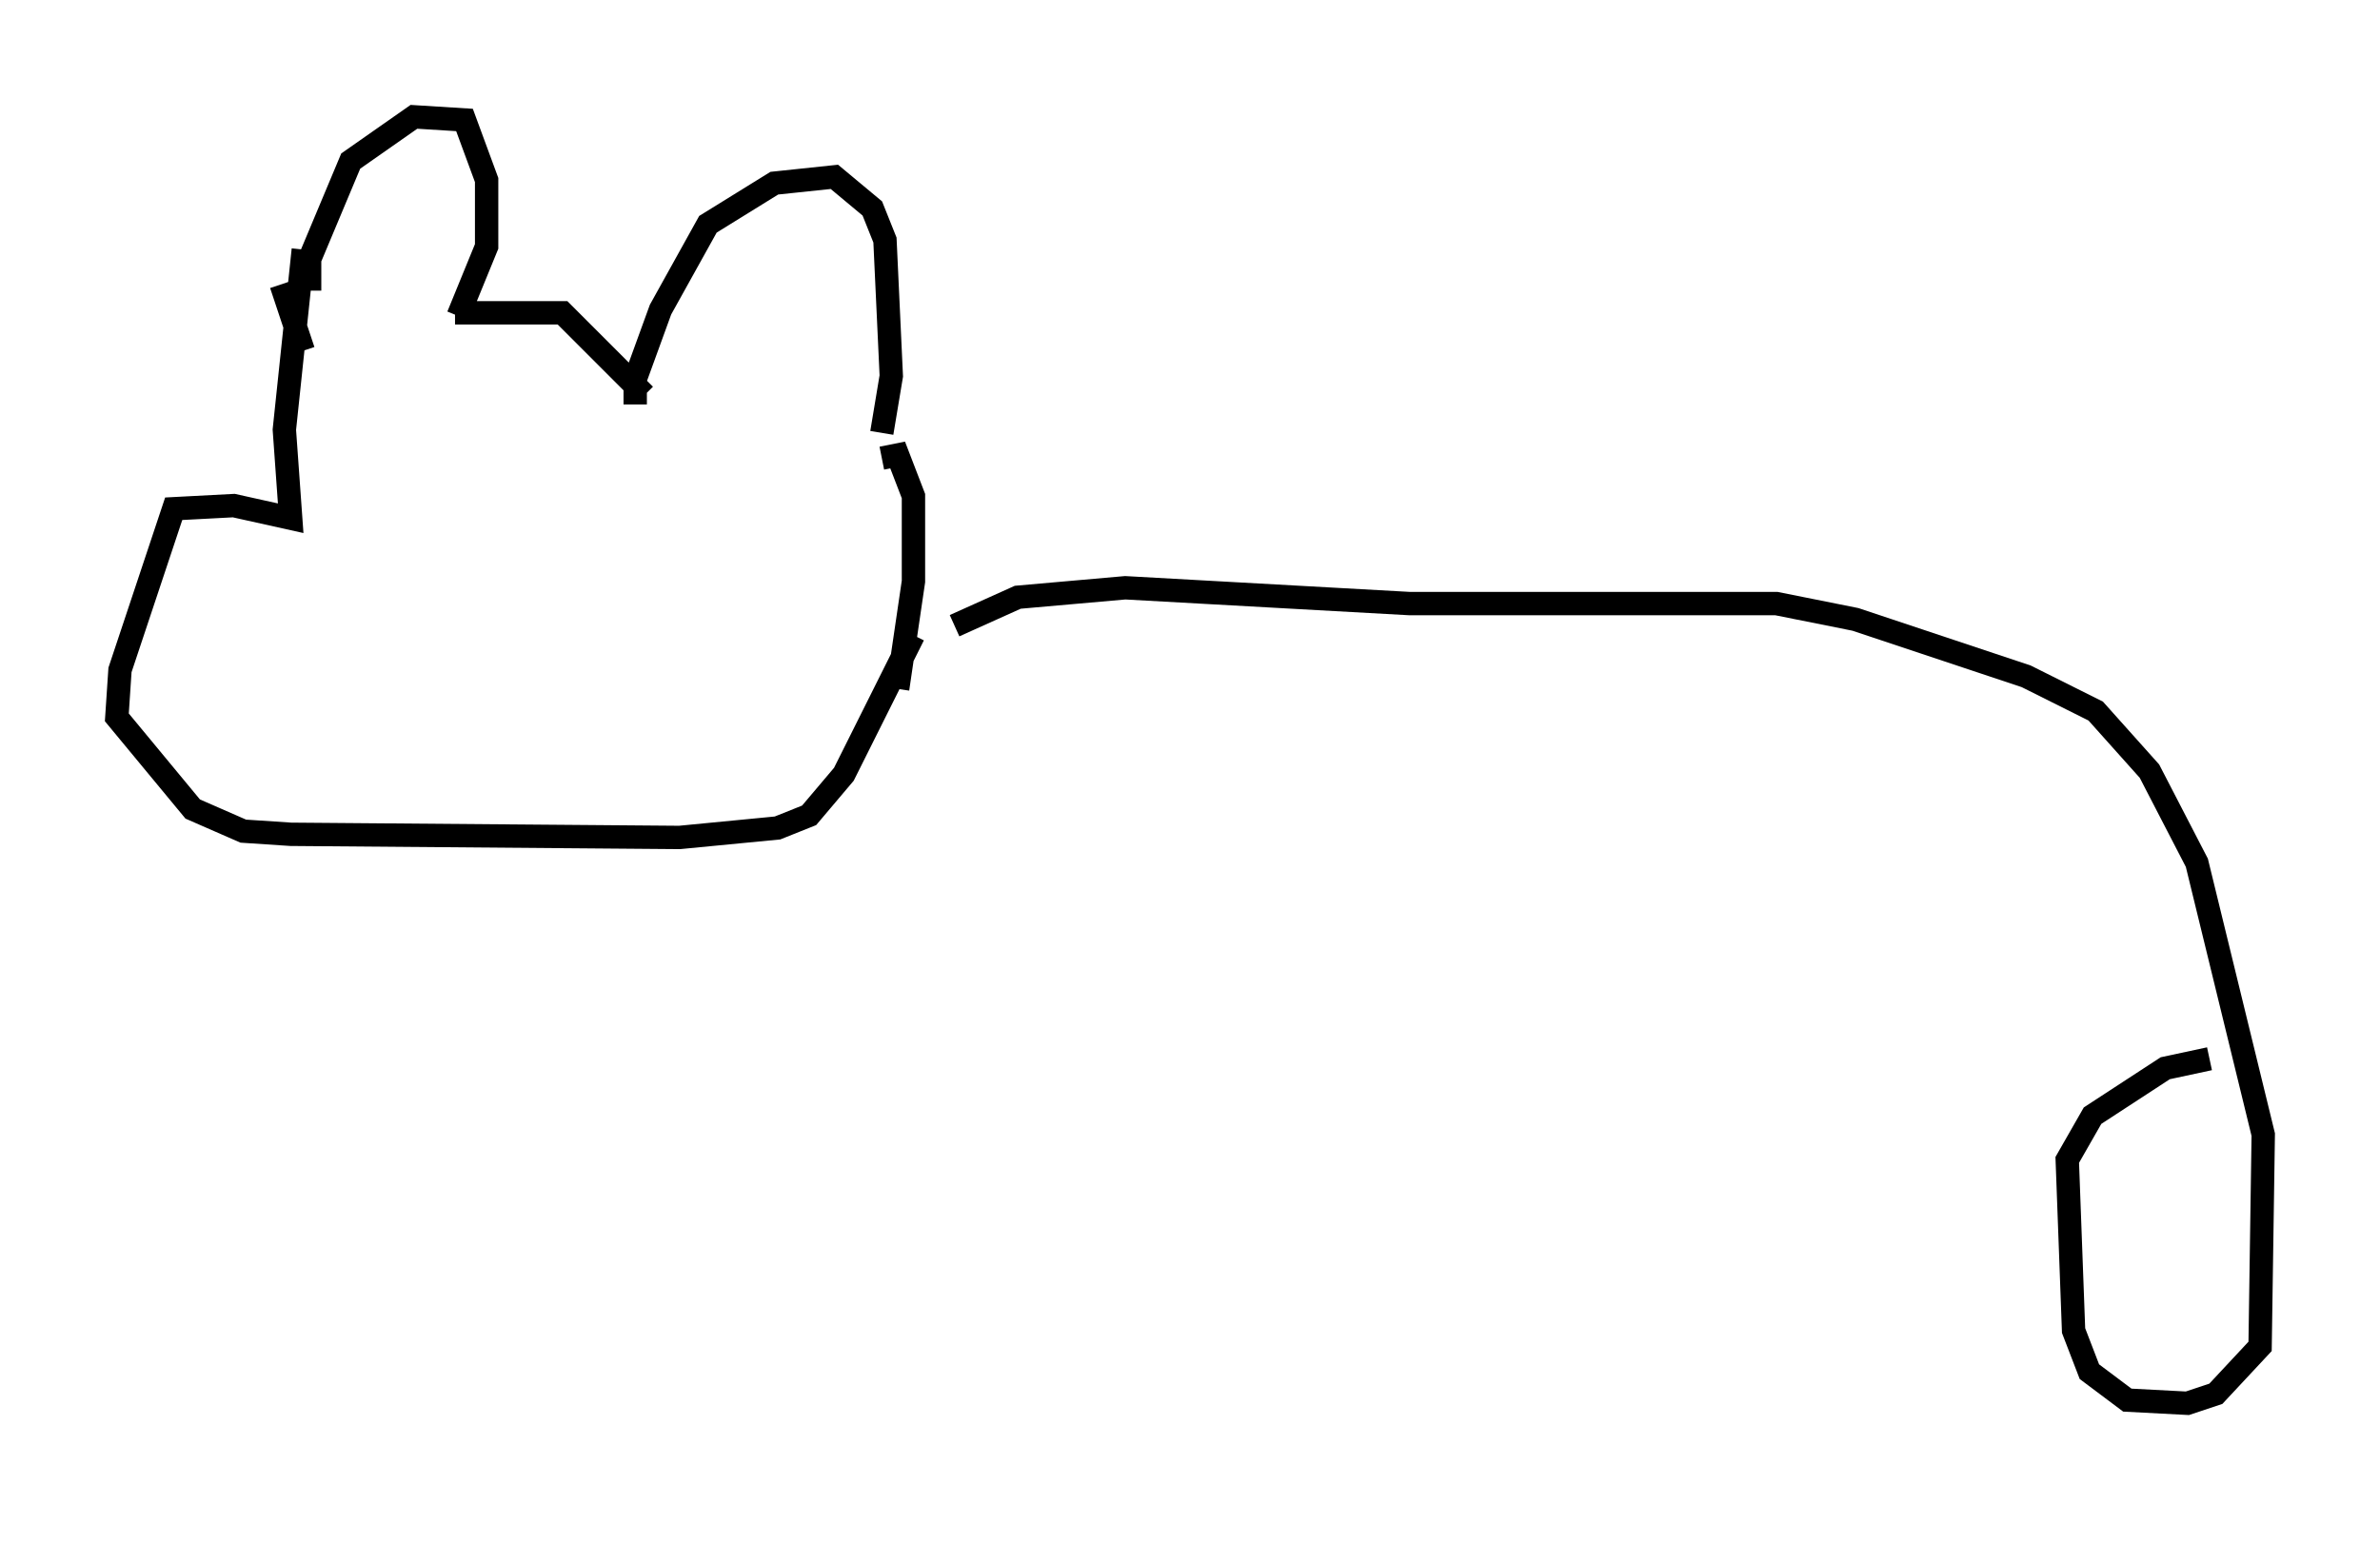 <?xml version="1.0" encoding="utf-8" ?>
<svg baseProfile="full" height="66.968" version="1.1" width="101.88" xmlns="http://www.w3.org/2000/svg" xmlns:ev="http://www.w3.org/2001/xml-events" xmlns:xlink="http://www.w3.org/1999/xlink"><defs /><rect fill="white" height="66.968" width="101.88" x="0" y="0" /><path d="M14.337, 12.578 m-1.083, -0.135 l0.0, -1.353 1.759, -4.195 l2.706, -1.894 2.165, 0.135 l0.947, 2.571 0.0, 2.842 l-1.218, 2.977 m-0.135, -0.135 l4.601, 0.0 3.518, 3.518 m-0.406, 0.406 l0.0, -1.083 1.083, -2.977 l2.03, -3.654 2.842, -1.759 l2.571, -0.271 1.624, 1.353 l0.541, 1.353 0.271, 5.819 l-0.406, 2.436 m-25.71, -6.36 l0.947, 2.842 m0.0, -4.33 l-0.812, 7.713 0.271, 3.789 l-2.436, -0.541 -2.571, 0.135 l-2.3, 6.901 -0.135, 2.03 l3.248, 3.924 2.165, 0.947 l2.03, 0.135 16.644, 0.135 l4.195, -0.406 1.353, -0.541 l1.488, -1.759 2.977, -5.954 m-1.353, -7.578 l0.677, -0.135 0.677, 1.759 l0.0, 3.654 -0.677, 4.601 m2.436, -2.706 l2.706, -1.218 4.601, -0.406 l12.178, 0.677 15.697, 0.0 l3.383, 0.677 7.307, 2.436 l2.977, 1.488 2.3, 2.571 l2.03, 3.924 2.842, 11.637 l-0.135, 9.066 -1.894, 2.03 l-1.218, 0.406 -2.571, -0.135 l-1.624, -1.218 -0.677, -1.759 l-0.271, -7.307 1.083, -1.894 l3.112, -2.03 1.894, -0.406 m-4.195, 16.644 l0.0, 0.0 m-0.541, -2.571 l0.0, 0.0 " fill="none" stroke="black" stroke-width="1" /></svg>
